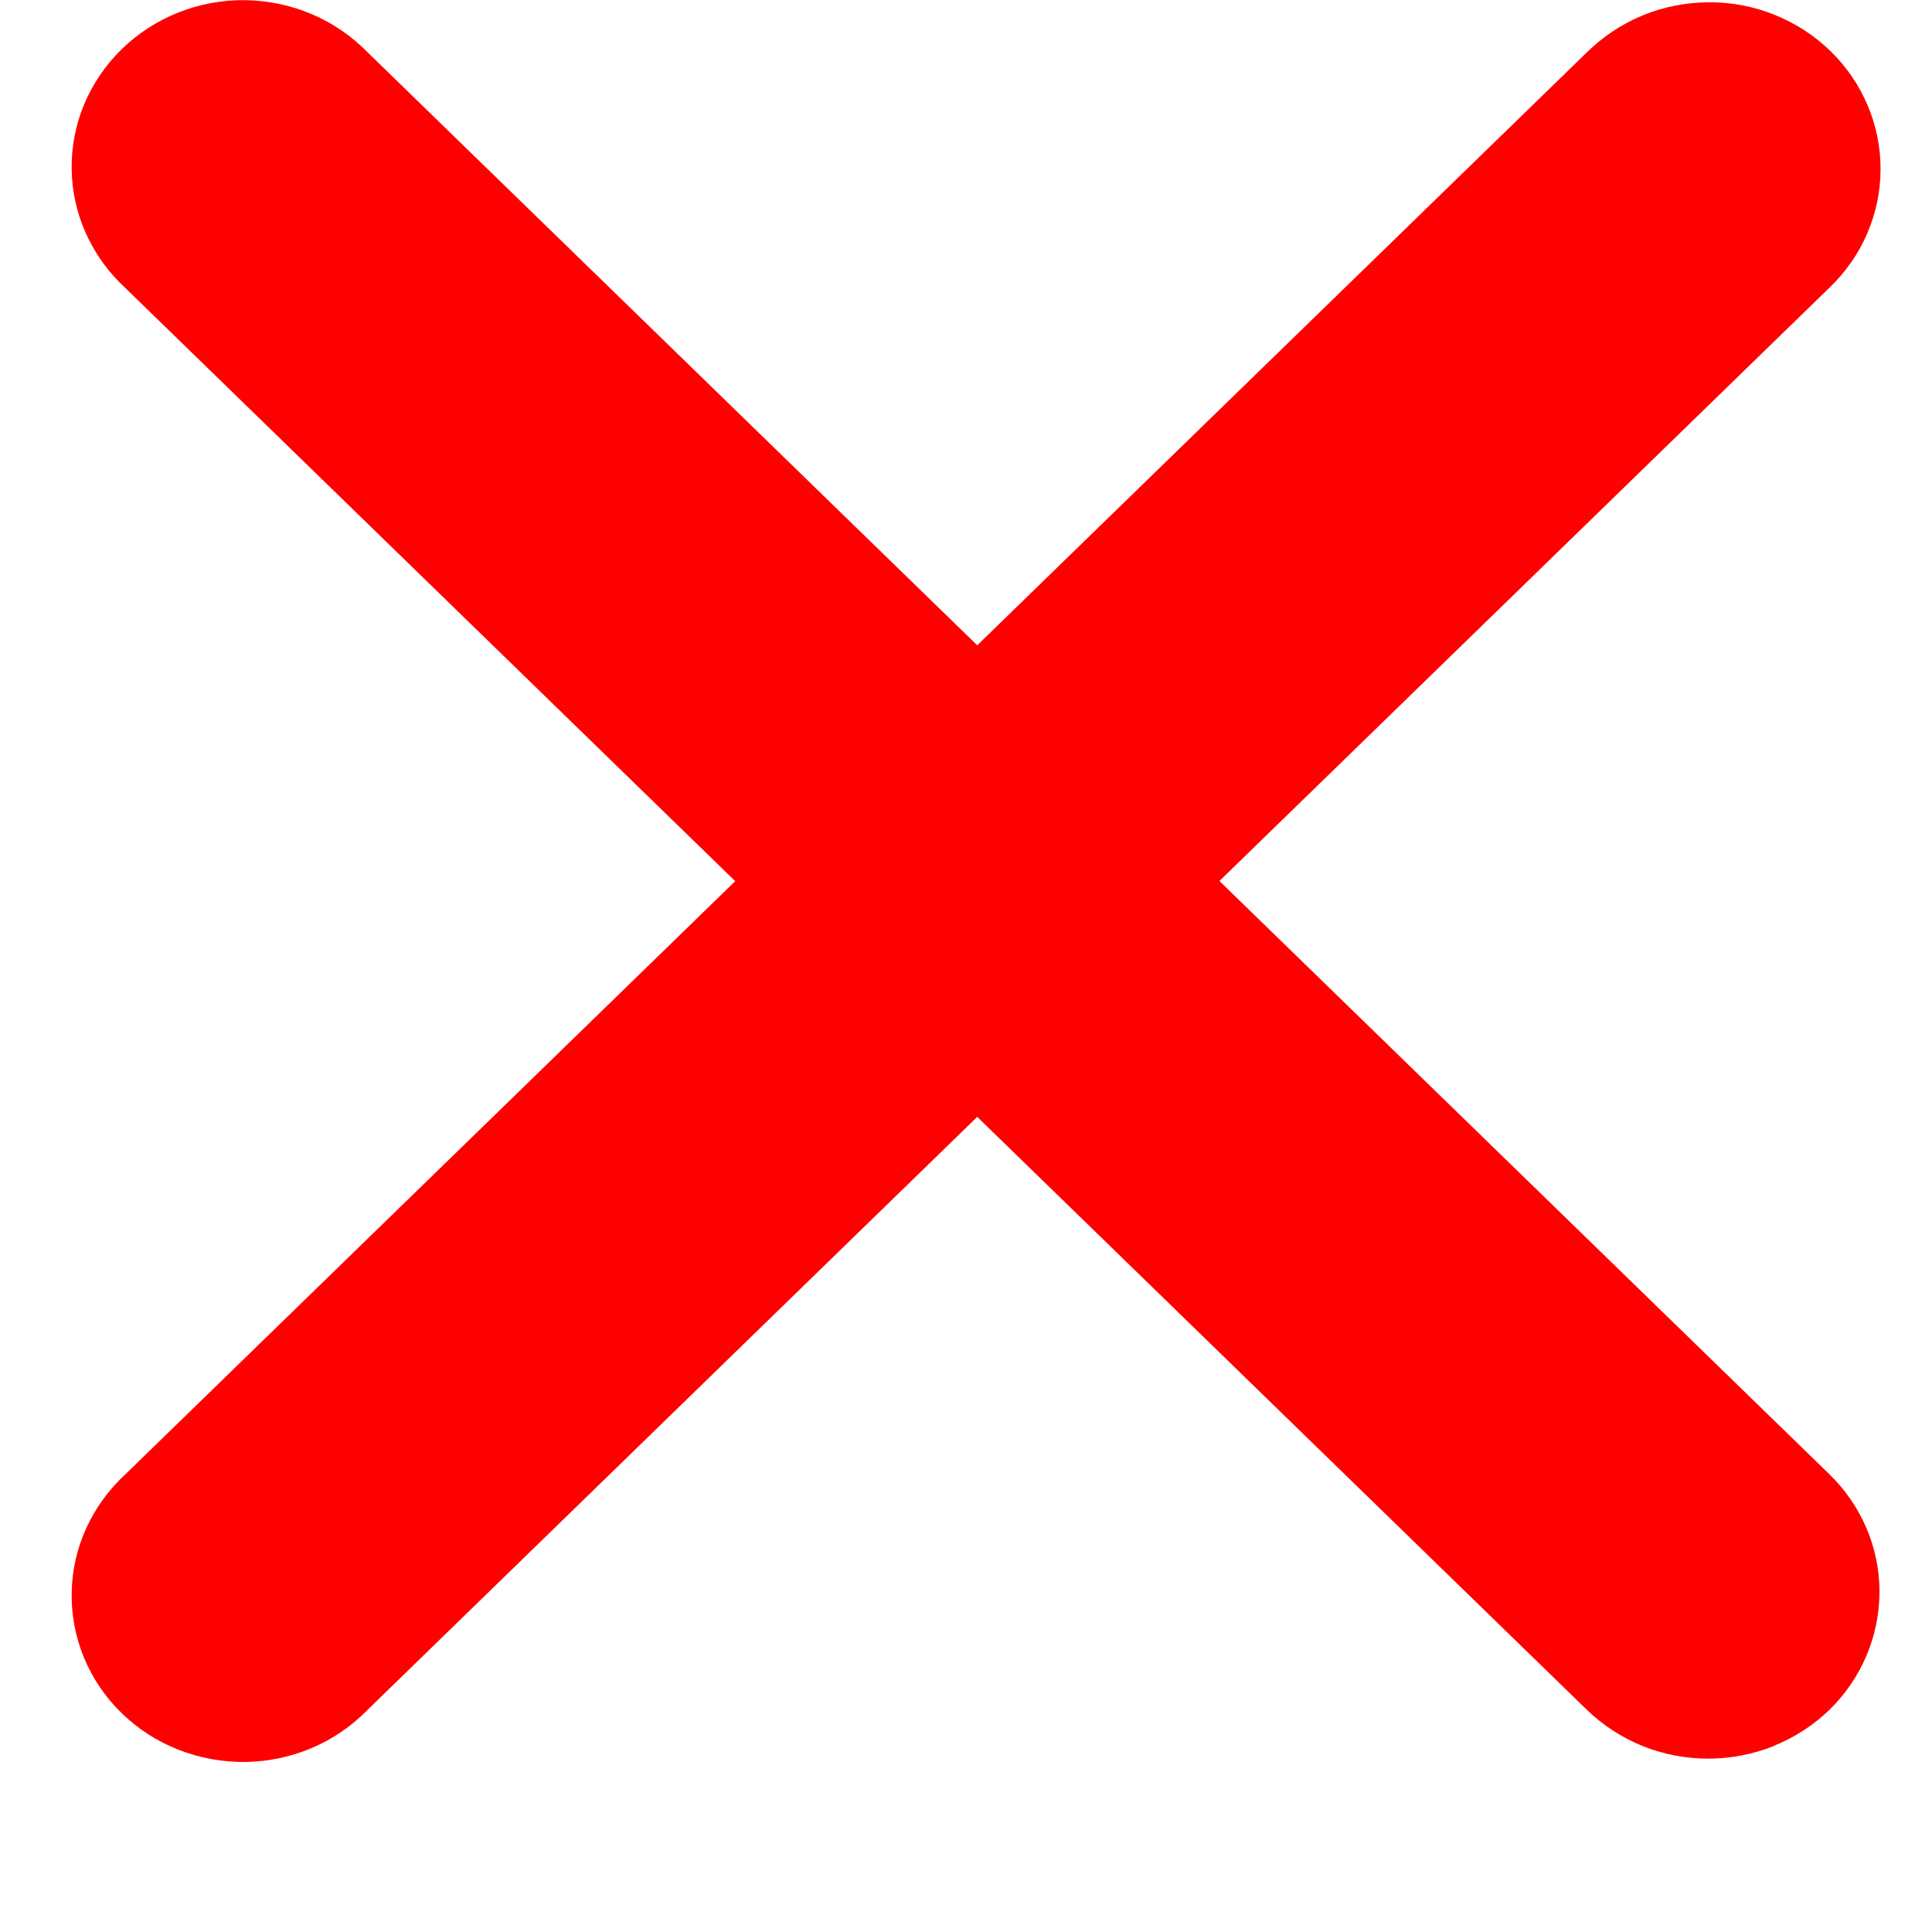 <svg fill="none" height="11" viewBox="0 0 11 11" width="11" xmlns="http://www.w3.org/2000/svg"><path d="m10.1 9.94c.119-.048.226-.118.317-.206.182-.178.284-.42.284-.672s-.104-.493-.287-.67l-3.471-3.376 3.471-3.376c.092-.088.166-.192.216-.308.05-.116.077-.24.077-.365.001-.126-.024-.25-.073-.366-.049-.116-.121-.222-.212-.31-.091-.089-.2-.159-.319-.207-.119-.048-.247-.072-.376-.071-.129.001-.257.026-.375.075-.119.049-.226.121-.317.21l-3.471 3.376-3.471-3.376c-.09-.092-.197-.166-.317-.217-.119-.051-.248-.078-.379-.08-.131-.002-.26.022-.381.07-.121.048-.231.119-.323.209-.092.09-.165.197-.214.314-.049.118-.073.244-.071.371.002.127.03.252.083.368.053.116.129.221.224.308l3.471 3.376-3.471 3.376c-.095.087-.171.192-.224.308-.053.116-.081.241-.083.368-.002.127.022.253.071.371.049.118.122.225.214.314.092.09.202.161.323.208.121.048.251.071.381.07.131-.002.259-.029.379-.08s.227-.125.317-.217l3.471-3.376 3.471 3.376c.091.088.199.158.317.206.119.048.246.072.374.072s.256-.025.374-.072z" fill="#f00"/></svg>